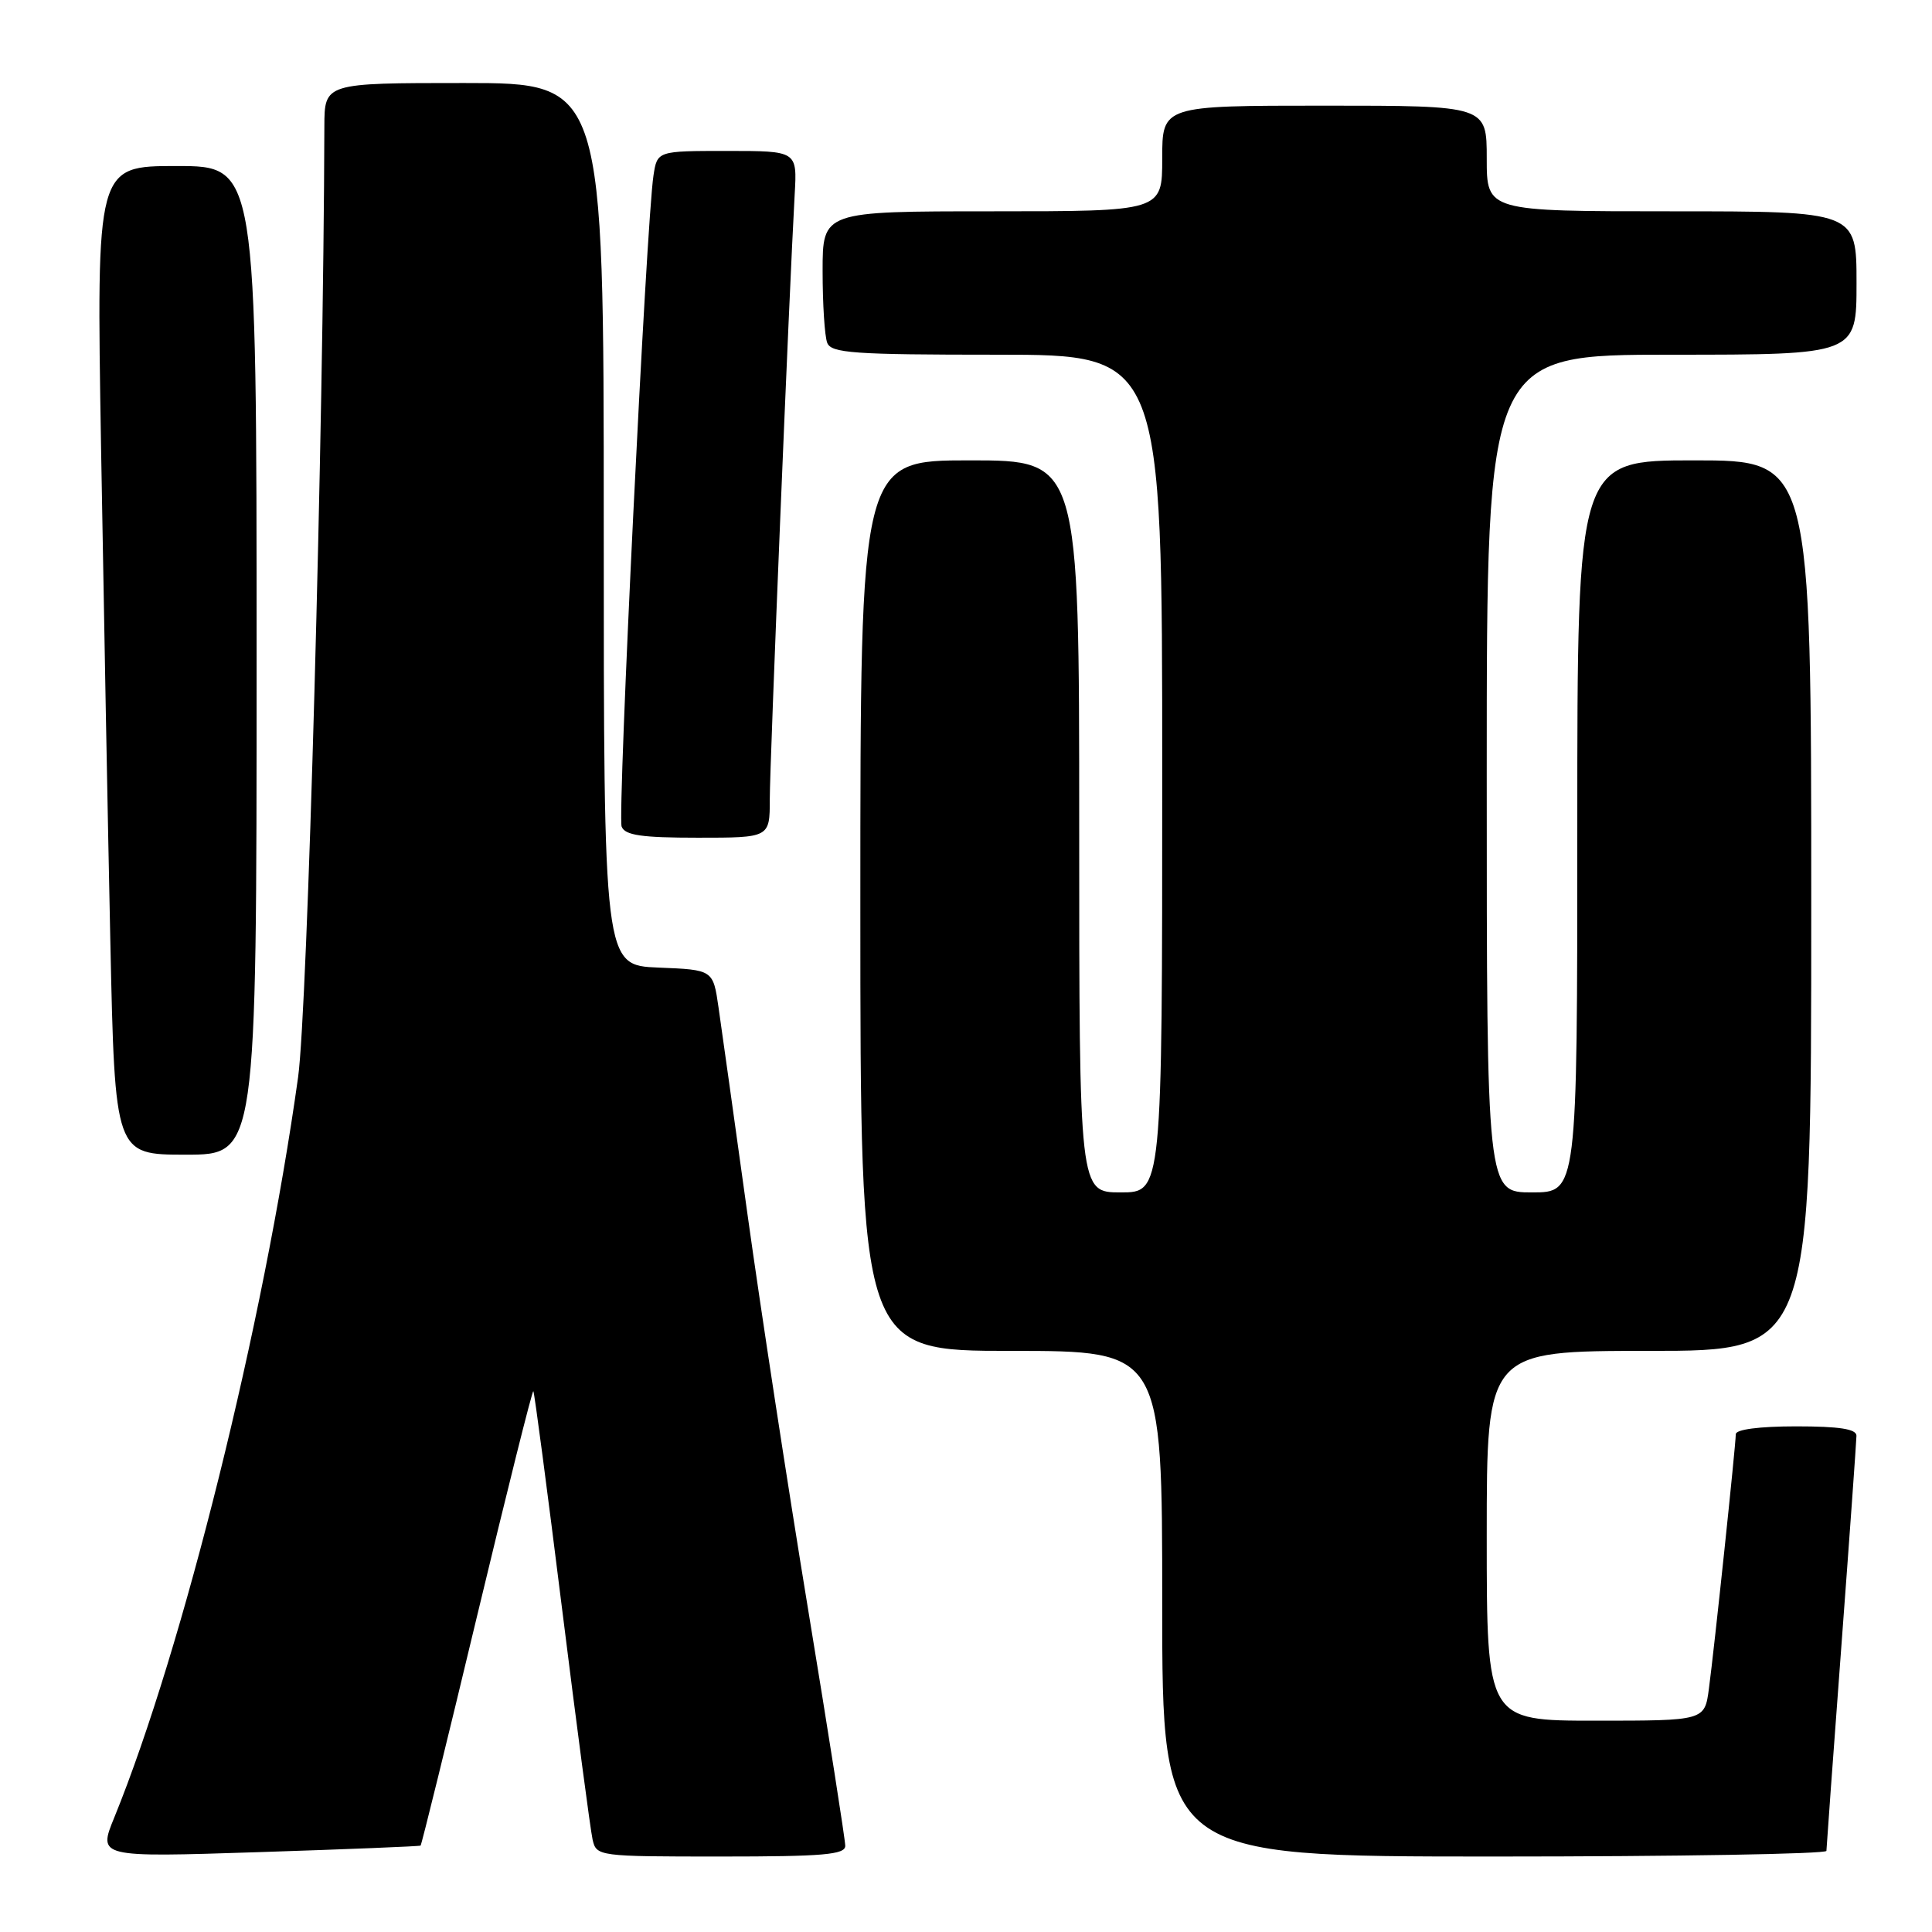 <?xml version="1.0" encoding="UTF-8" standalone="no"?>
<!DOCTYPE svg PUBLIC "-//W3C//DTD SVG 1.1//EN" "http://www.w3.org/Graphics/SVG/1.1/DTD/svg11.dtd" >
<svg xmlns="http://www.w3.org/2000/svg" xmlns:xlink="http://www.w3.org/1999/xlink" version="1.1" viewBox="0 0 256 256">
 <g >
 <path fill="currentColor"
d=" M 55.73 244.55 C 55.86 244.45 59.22 230.81 63.19 214.23 C 67.17 197.65 70.53 184.20 70.67 184.34 C 70.81 184.47 72.51 197.39 74.46 213.04 C 76.41 228.69 78.24 242.51 78.52 243.75 C 79.03 245.97 79.25 246.00 95.52 246.00 C 109.11 246.00 112.00 245.75 112.00 244.58 C 112.00 243.79 109.79 229.73 107.09 213.33 C 104.39 196.92 100.78 173.38 99.06 161.00 C 97.34 148.62 95.61 136.25 95.21 133.50 C 94.49 128.50 94.49 128.50 87.24 128.21 C 80.00 127.91 80.00 127.91 80.00 69.46 C 80.00 11.00 80.00 11.00 61.50 11.00 C 43.00 11.00 43.00 11.00 42.98 16.75 C 42.87 57.24 40.75 133.74 39.50 142.73 C 34.95 175.38 24.24 218.48 15.15 240.81 C 12.98 246.11 12.98 246.11 34.24 245.42 C 45.93 245.04 55.60 244.65 55.73 244.55 Z  M 242.01 245.25 C 242.02 244.84 242.91 232.57 244.00 218.00 C 245.09 203.43 245.98 190.94 245.99 190.25 C 246.00 189.35 243.74 189.00 238.00 189.00 C 233.11 189.00 230.00 189.41 230.00 190.04 C 230.00 191.44 227.16 218.39 226.44 223.75 C 225.88 228.00 225.88 228.00 211.44 228.00 C 197.00 228.00 197.00 228.00 197.00 203.50 C 197.00 179.00 197.00 179.00 218.50 179.00 C 240.00 179.00 240.00 179.00 240.00 120.00 C 240.00 61.00 240.00 61.00 224.50 61.00 C 209.00 61.00 209.00 61.00 209.00 109.50 C 209.00 158.00 209.00 158.00 203.00 158.00 C 197.00 158.00 197.00 158.00 197.00 102.50 C 197.00 47.00 197.00 47.00 221.50 47.00 C 246.00 47.00 246.00 47.00 246.00 37.50 C 246.00 28.00 246.00 28.00 221.50 28.00 C 197.00 28.00 197.00 28.00 197.00 21.00 C 197.00 14.00 197.00 14.00 175.50 14.00 C 154.00 14.00 154.00 14.00 154.00 21.00 C 154.00 28.00 154.00 28.00 131.50 28.00 C 109.00 28.00 109.00 28.00 109.00 35.92 C 109.00 40.27 109.27 44.55 109.61 45.42 C 110.13 46.79 113.07 47.00 132.11 47.00 C 154.00 47.00 154.00 47.00 154.00 102.50 C 154.00 158.00 154.00 158.00 148.50 158.00 C 143.00 158.00 143.00 158.00 143.00 109.50 C 143.00 61.00 143.00 61.00 128.50 61.00 C 114.00 61.00 114.00 61.00 114.00 120.00 C 114.00 179.00 114.00 179.00 134.00 179.00 C 154.00 179.00 154.00 179.00 154.00 212.50 C 154.00 246.00 154.00 246.00 198.00 246.00 C 222.20 246.00 242.01 245.66 242.01 245.25 Z  M 34.00 87.50 C 34.00 22.00 34.00 22.00 23.39 22.00 C 12.77 22.00 12.77 22.00 13.39 59.25 C 13.74 79.74 14.29 109.21 14.62 124.75 C 15.23 153.00 15.23 153.00 24.61 153.00 C 34.00 153.00 34.00 153.00 34.00 87.50 Z  M 102.00 105.91 C 102.00 101.16 104.58 38.55 105.30 25.75 C 105.63 20.00 105.63 20.00 96.36 20.00 C 87.09 20.00 87.09 20.00 86.59 23.25 C 85.65 29.29 81.80 108.05 82.37 109.53 C 82.81 110.68 85.01 111.00 92.47 111.00 C 102.00 111.00 102.00 111.00 102.00 105.91 Z "/>
</g>
</svg>
